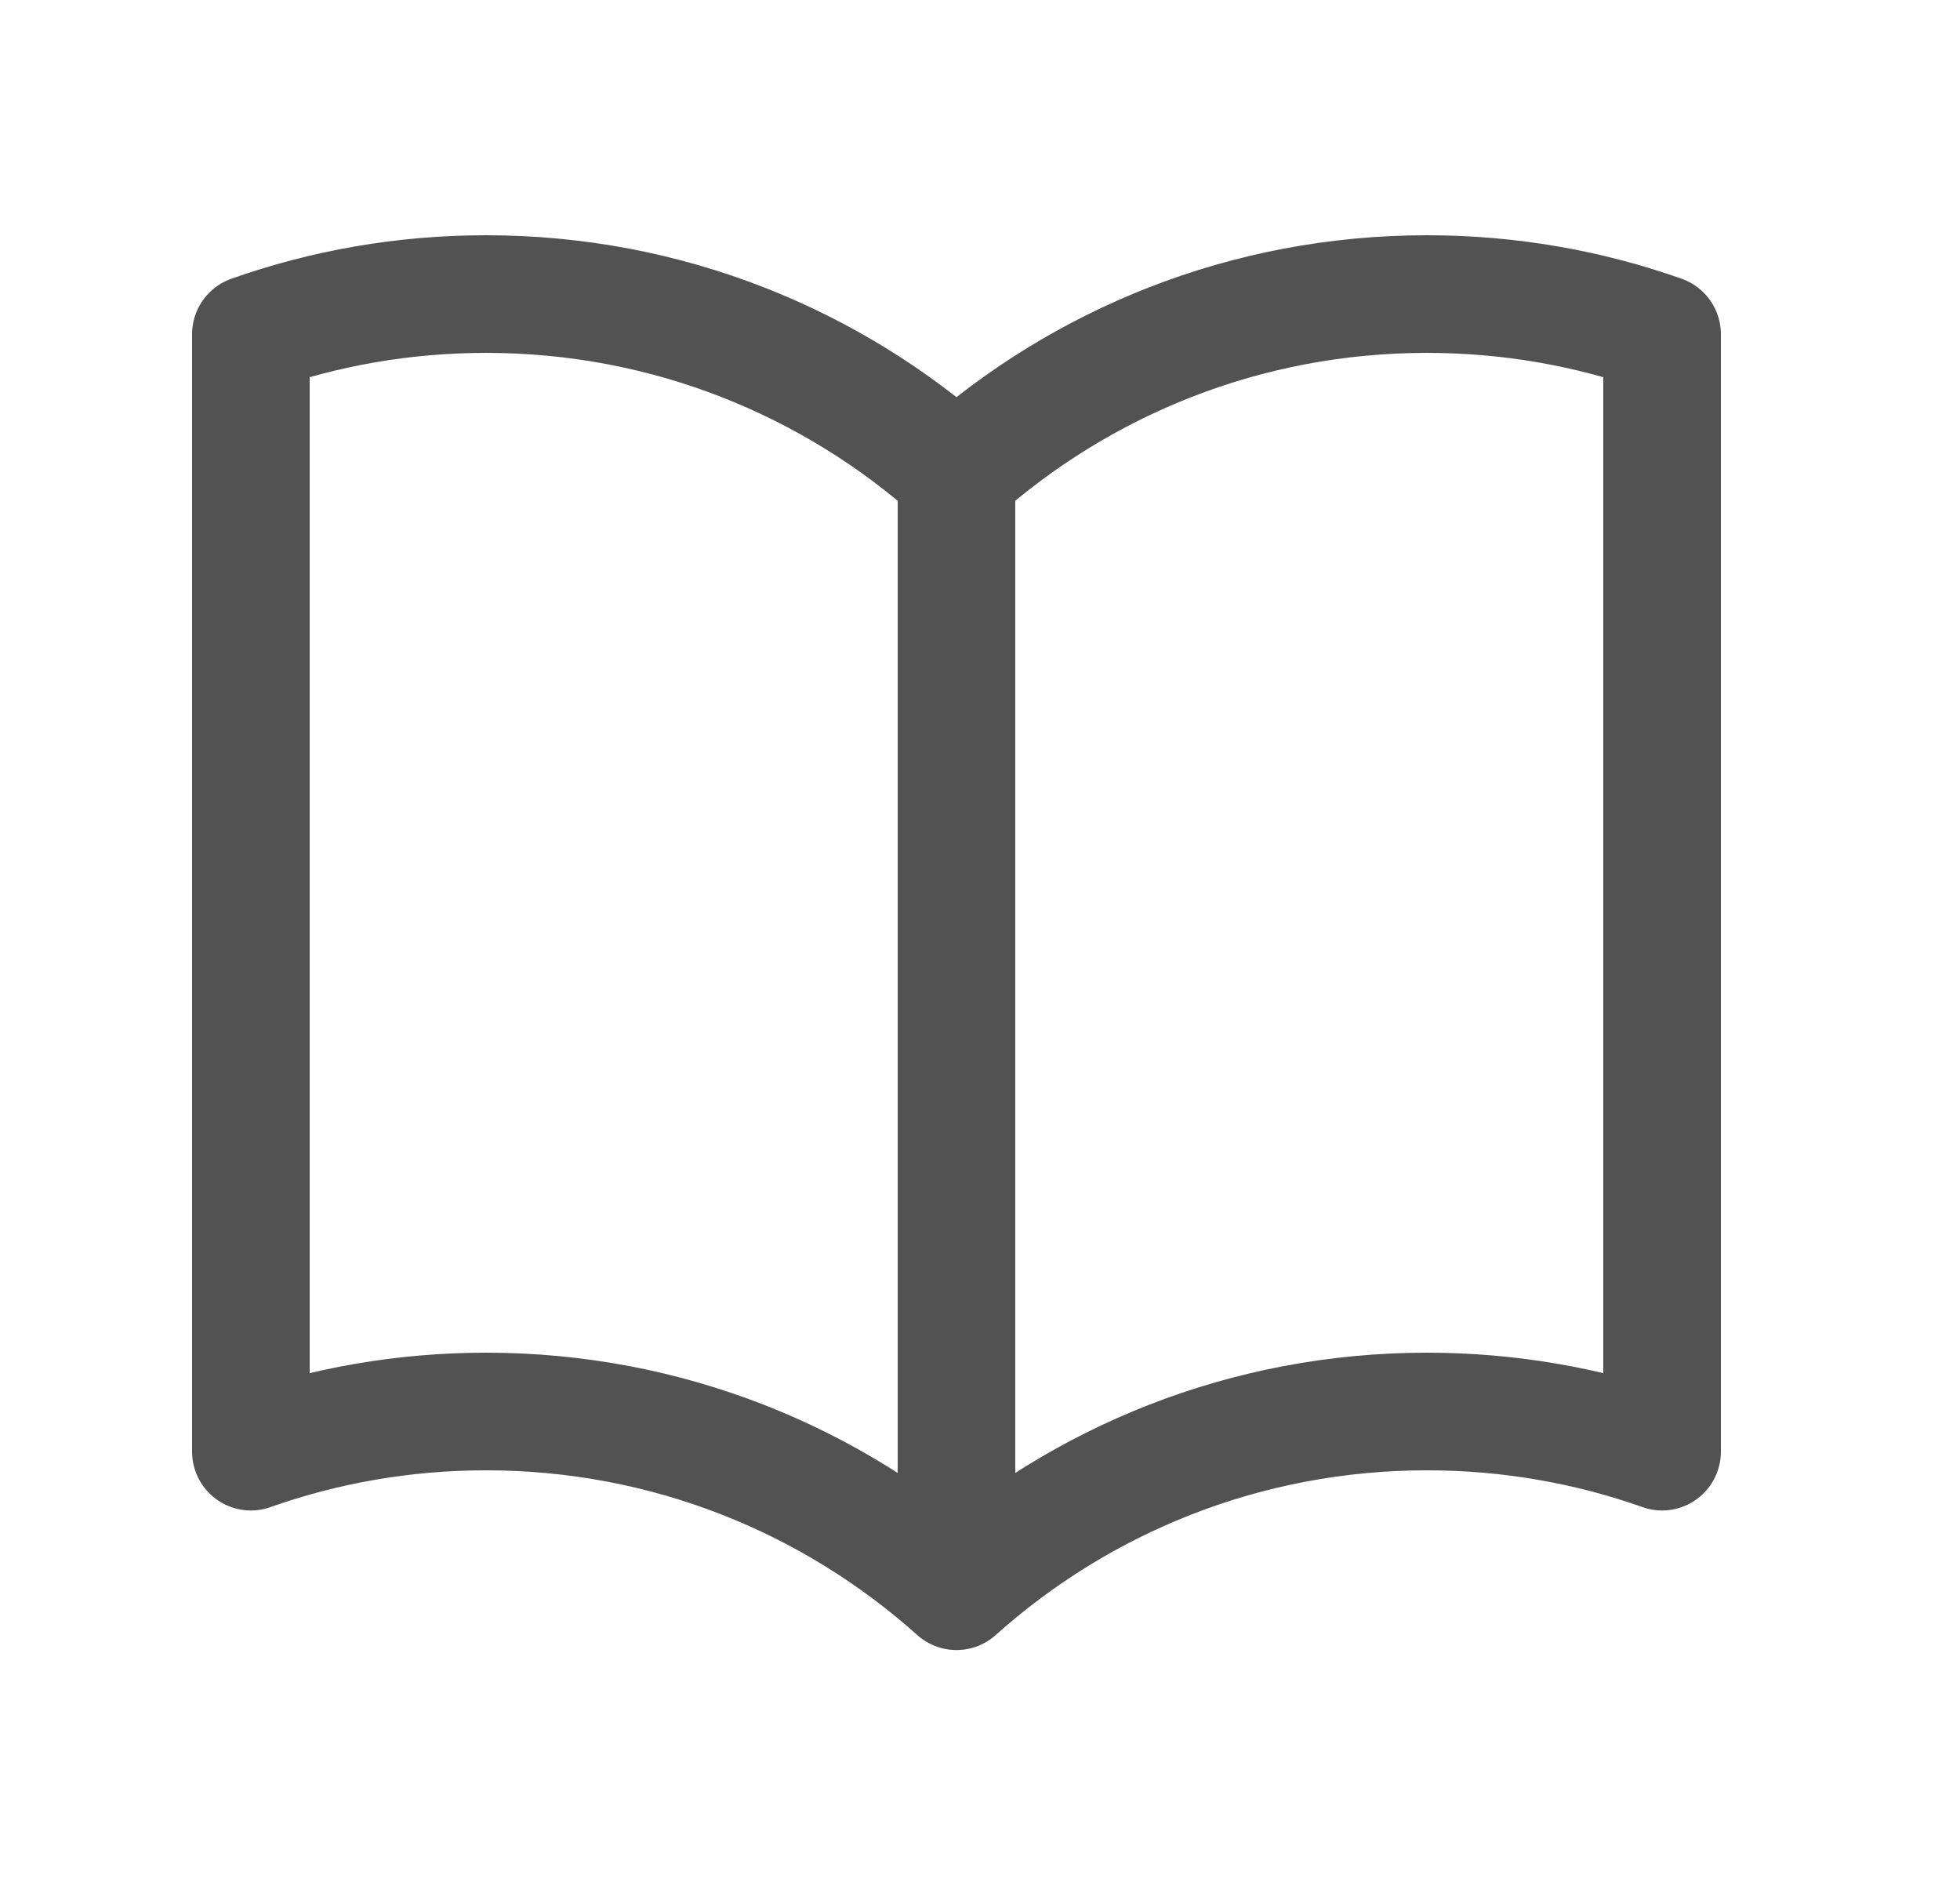 <svg width="25" height="24" viewBox="0 0 25 24" fill="none" xmlns="http://www.w3.org/2000/svg">
<g id="heroicons-outline/book-open">
<path id="Vector" d="M12.2 6.042C10.608 4.617 8.505 3.75 6.2 3.75C5.148 3.75 4.138 3.93 3.2 4.262V18.512C4.138 18.18 5.148 18 6.2 18C8.505 18 10.608 18.867 12.2 20.292M12.2 6.042C13.792 4.617 15.895 3.75 18.2 3.75C19.252 3.75 20.262 3.93 21.2 4.262V18.512C20.262 18.18 19.252 18 18.2 18C15.895 18 13.792 18.867 12.2 20.292M12.2 6.042V20.292" stroke="#525252" stroke-width="1.5" stroke-linecap="round" stroke-linejoin="round"/>
</g>
</svg>
